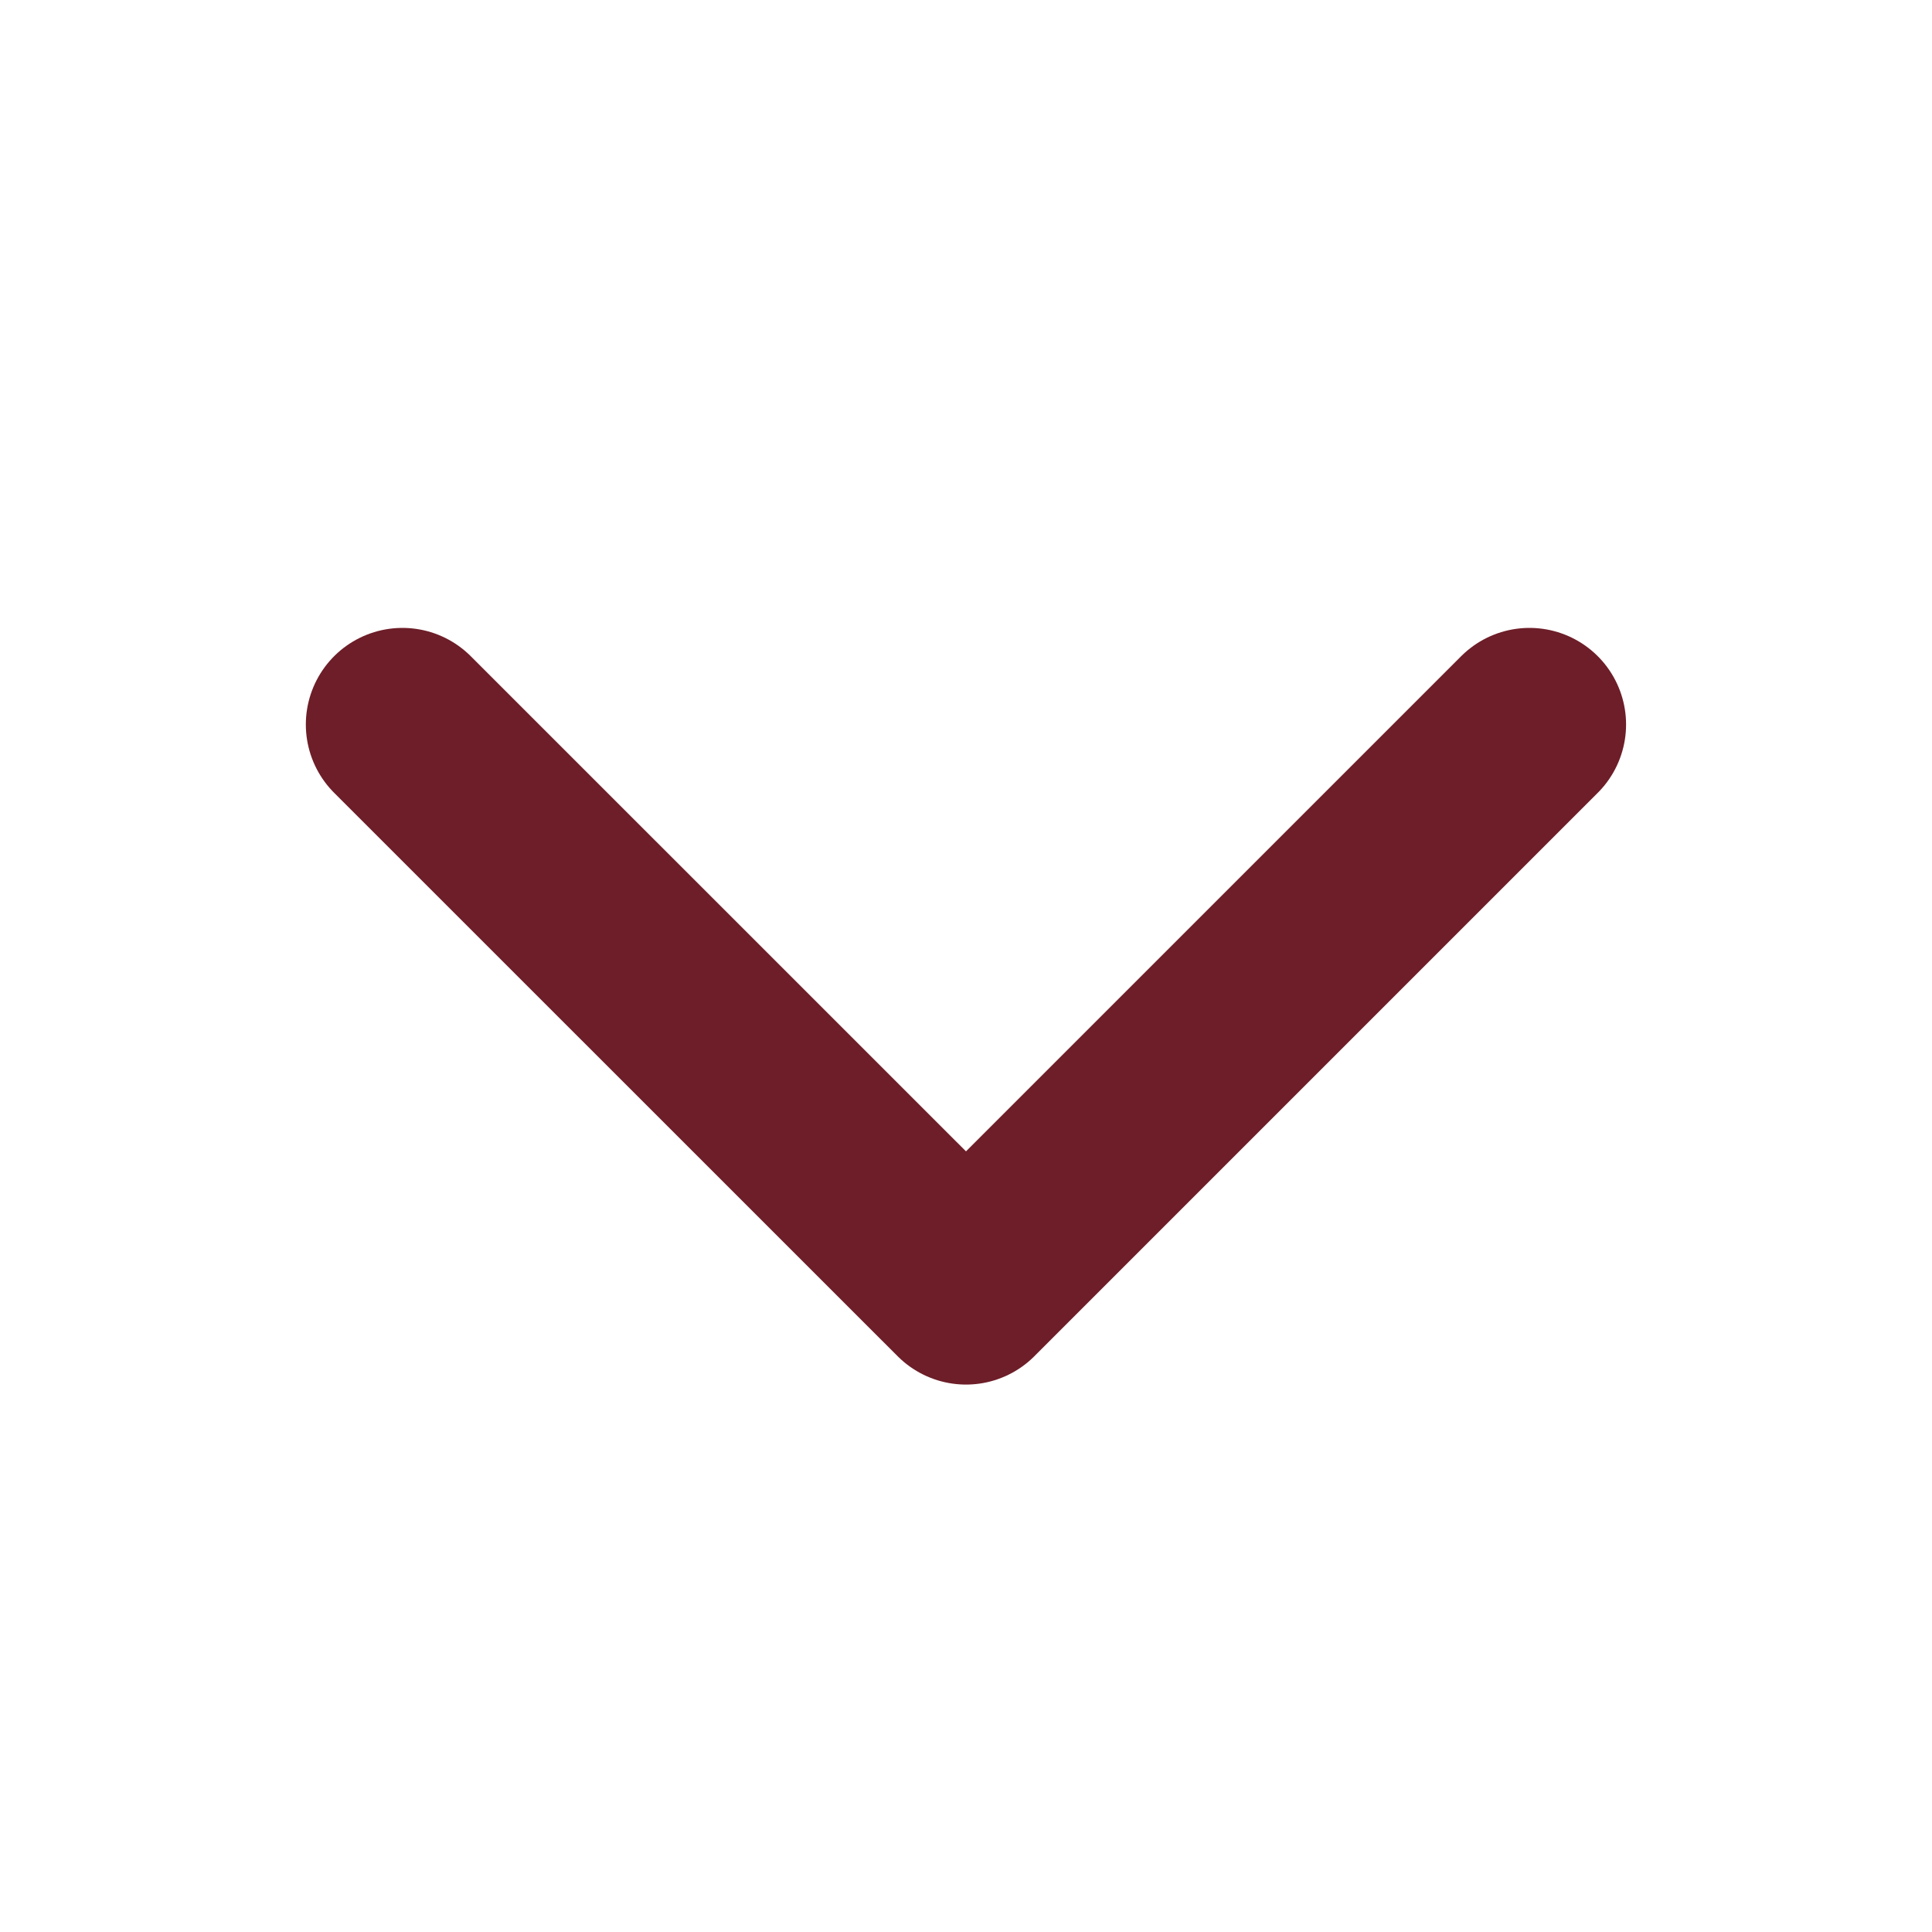 <svg width="20" height="20" viewBox="0 0 20 20" fill="none" xmlns="http://www.w3.org/2000/svg">
<path d="M4.166 7.5L10 13.333L15.833 7.5" stroke="#6D1E28" stroke-width="2" stroke-linecap="round" stroke-linejoin="round"/>
</svg>

